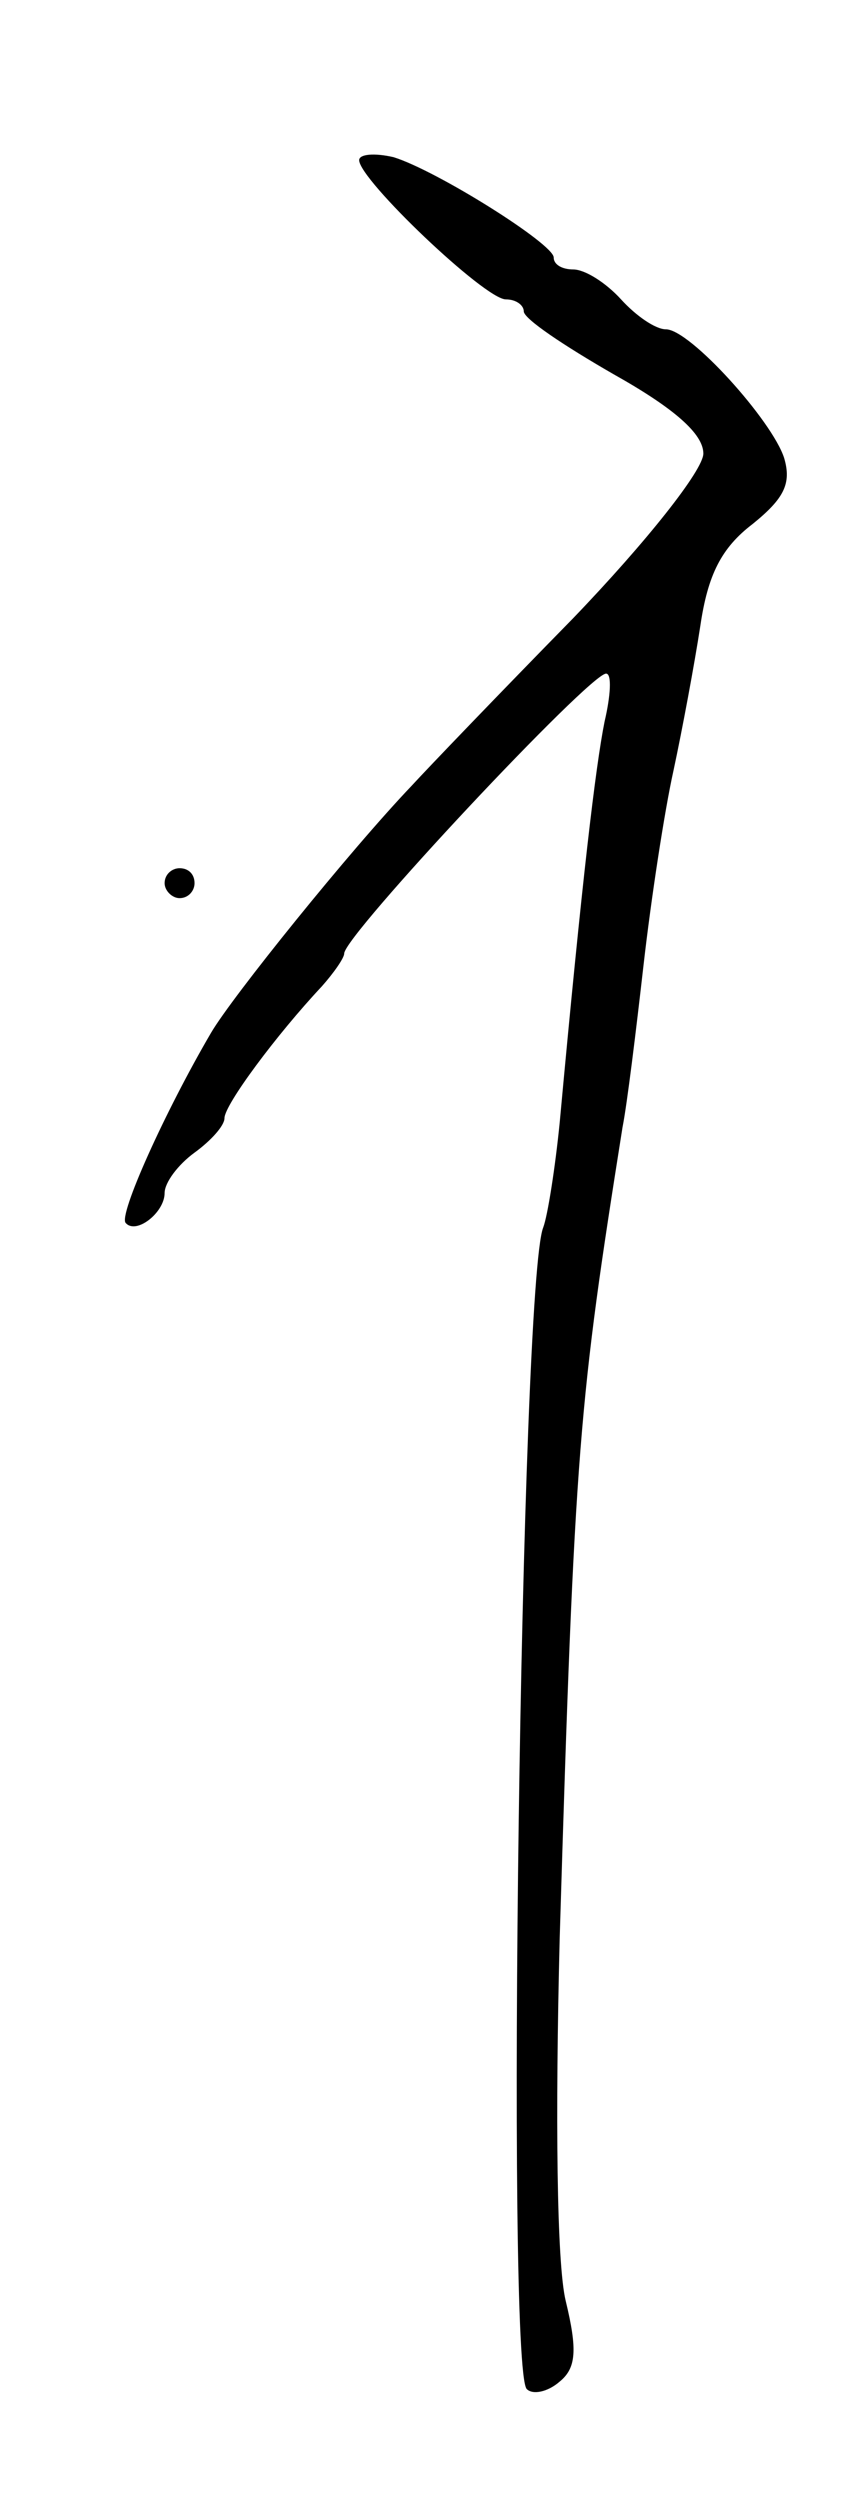 <svg version="1.0" xmlns="http://www.w3.org/2000/svg"
 width="57pt" height="167pt" viewBox="0 0 57 167"
 preserveAspectRatio="xMidYMid meet">
<g transform="translate(0,167) scale(0.1,-0.1)"
fill="#000000" stroke="none">
<path d="M240 1563 c0 -13 84 -93 98 -93 7 0 12 -4 12 -8 0 -5 27 -23 60 -42
41 -23 60 -40 60 -53 0 -11 -38 -59 -87 -110 -49 -50 -97 -100 -108 -112 -41
-43 -120 -141 -134 -165 -31 -53 -62 -122 -57 -127 7 -8 26 7 26 20 0 7 9 19
20 27 11 8 20 18 20 23 0 9 35 56 65 88 8 9 15 19 15 22 0 12 164 187 175 187
4 0 3 -15 -1 -32 -6 -30 -15 -105 -30 -268 -3 -30 -8 -62 -11 -70 -15 -37 -25
-762 -11 -776 4 -4 14 -2 22 5 11 9 12 21 4 54 -6 25 -7 123 -4 242 10 331 13
359 42 542 3 15 9 64 14 108 5 44 14 103 20 130 6 28 14 71 18 97 5 34 14 52
35 68 21 17 26 27 21 44 -8 25 -63 86 -79 86 -7 0 -20 9 -30 20 -10 11 -24 20
-32 20 -7 0 -13 3 -13 8 0 9 -78 58 -107 67 -13 3 -23 2 -23 -2z"/>
<path d="M110 1080 c0 -5 5 -10 10 -10 6 0 10 5 10 10 0 6 -4 10 -10 10 -5 0
-10 -4 -10 -10z"/>
</g>
</svg>
